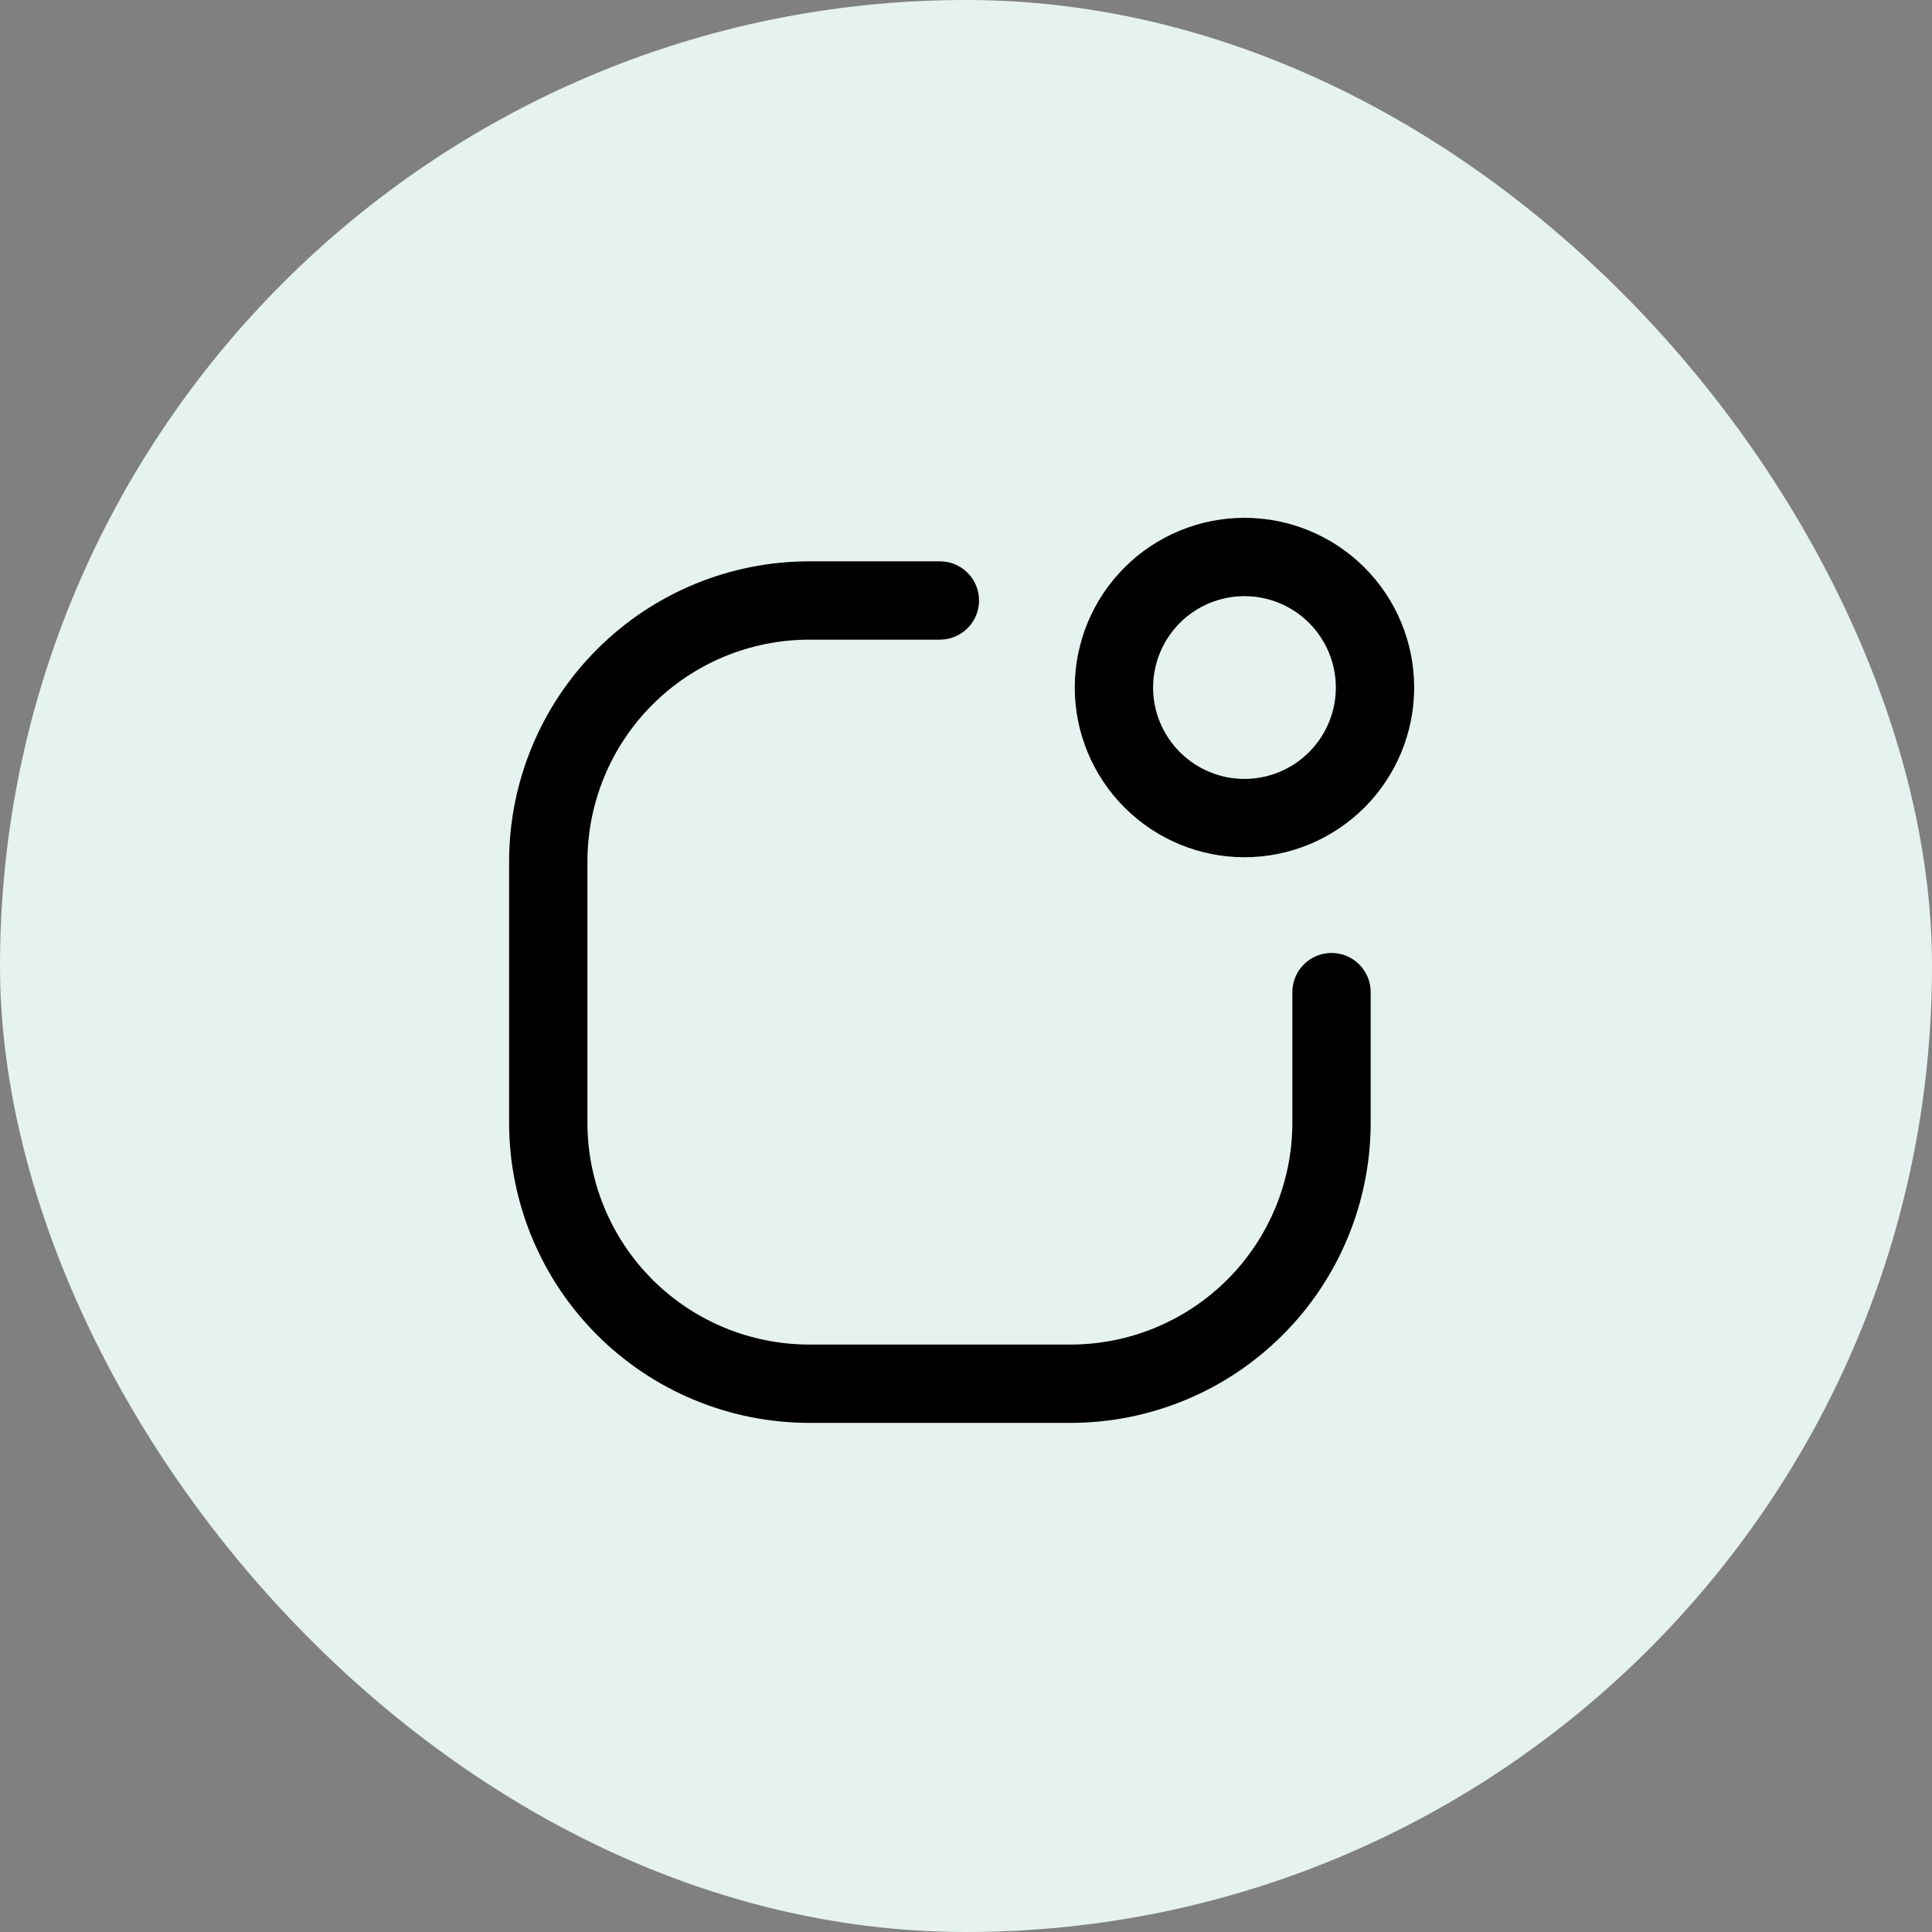 <svg width="37" height="37" viewBox="0 0 37 37" fill="none" xmlns="http://www.w3.org/2000/svg">
<rect x="0" y="0" width="37" height="37" fill="#808080" stroke="none"/>
<rect width="37" height="37" rx="18.5" fill="#E6F2F0"/>
<path d="M9.75 21.5V16.5C9.75 14.975 10.356 13.512 11.435 12.434C12.513 11.356 13.975 10.75 15.5 10.75H18L18.077 10.754C18.455 10.792 18.75 11.112 18.75 11.5C18.75 11.888 18.455 12.207 18.077 12.246L18 12.25H15.5C14.373 12.25 13.292 12.698 12.495 13.495C11.698 14.292 11.25 15.373 11.25 16.5V21.5C11.25 22.627 11.698 23.709 12.495 24.506C13.292 25.302 14.373 25.75 15.5 25.75H20.5C21.627 25.75 22.708 25.302 23.505 24.506C24.302 23.709 24.75 22.627 24.75 21.5V19C24.75 18.586 25.086 18.25 25.5 18.25C25.914 18.25 26.25 18.586 26.25 19V21.5C26.25 23.025 25.644 24.488 24.565 25.566C23.487 26.644 22.025 27.25 20.5 27.25H15.5C13.975 27.25 12.513 26.644 11.435 25.566C10.356 24.488 9.75 23.025 9.75 21.5ZM25.583 13.167C25.583 12.703 25.398 12.258 25.07 11.929C24.742 11.601 24.297 11.417 23.833 11.417C23.369 11.417 22.924 11.601 22.596 11.929C22.268 12.258 22.083 12.703 22.083 13.167C22.083 13.631 22.268 14.076 22.596 14.404C22.924 14.732 23.369 14.917 23.833 14.917C24.297 14.917 24.742 14.732 25.07 14.404C25.398 14.076 25.583 13.631 25.583 13.167ZM27.083 13.167C27.083 14.028 26.741 14.855 26.132 15.464C25.522 16.074 24.695 16.417 23.833 16.417C22.971 16.417 22.145 16.074 21.535 15.464C20.926 14.855 20.583 14.028 20.583 13.167C20.583 12.305 20.926 11.478 21.535 10.869C22.145 10.259 22.971 9.917 23.833 9.917C24.695 9.917 25.522 10.259 26.132 10.869C26.741 11.478 27.083 12.305 27.083 13.167Z" fill="black"/>
</svg>

